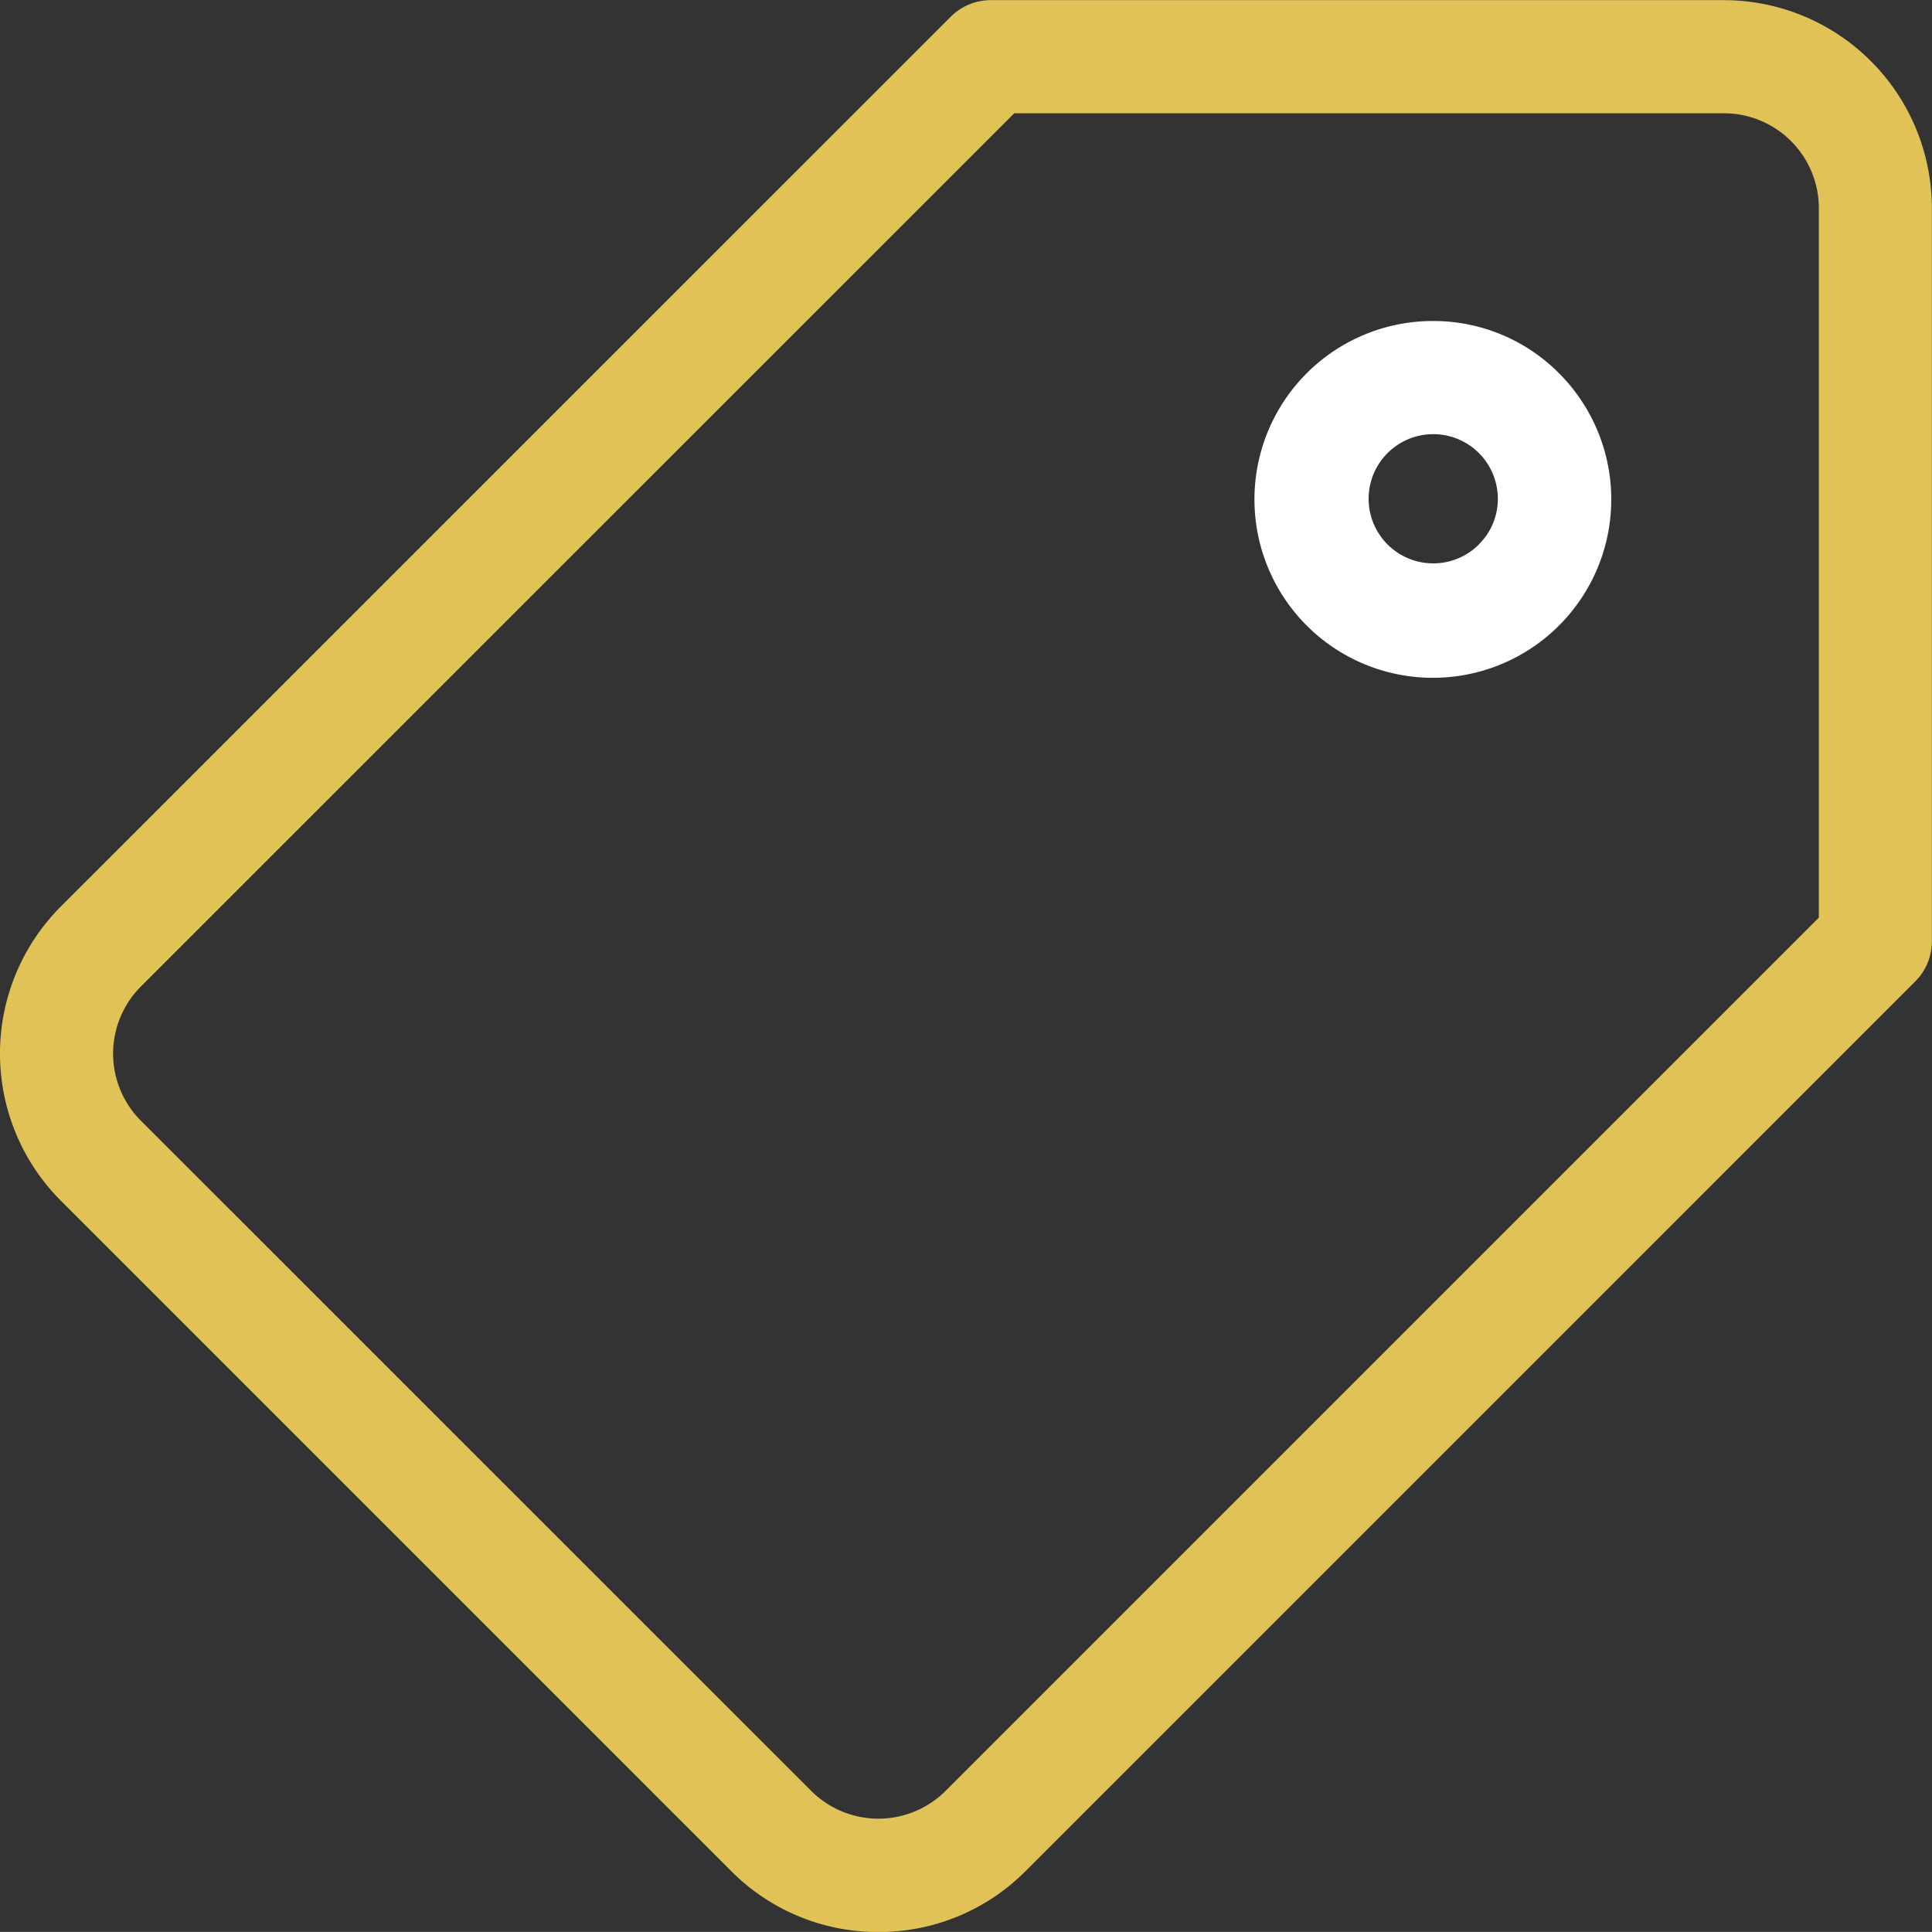 <svg xmlns="http://www.w3.org/2000/svg" width="15.161" height="15.16" viewBox="0 0 15.161 15.16">
  <rect x="0" y="0" width="15.161" height="15.16" fill="#333333" stroke="none"/>
  <g id="tag-menu" transform="translate(0 0.001)">
    <path id="Path_23248" data-name="Path 23248" d="M13.529,0H7.775a.444.444,0,0,0-.314.13L.477,7.113a1.634,1.634,0,0,0,0,2.308l5.262,5.262a1.621,1.621,0,0,0,1.154.477h0a1.621,1.621,0,0,0,1.154-.477L15.03,7.7a.444.444,0,0,0,.13-.314V1.631A1.634,1.634,0,0,0,13.529,0Zm.744,7.2L7.419,14.054a.747.747,0,0,1-1.052,0L1.105,8.793a.745.745,0,0,1,0-1.052L7.959.888h5.57a.745.745,0,0,1,.744.744Zm0,0" transform="translate(0)" fill="#e0c257"/>
    <path id="Path_23249" data-name="Path 23249" d="M334.048,85.078a1.4,1.4,0,1,0,.987.409A1.387,1.387,0,0,0,334.048,85.078Zm.359,1.754a.507.507,0,1,1,.149-.359A.5.5,0,0,1,334.406,86.832Zm0,0" transform="translate(-322.802 -82.56)" fill="#fff"/>
  </g>
</svg>

